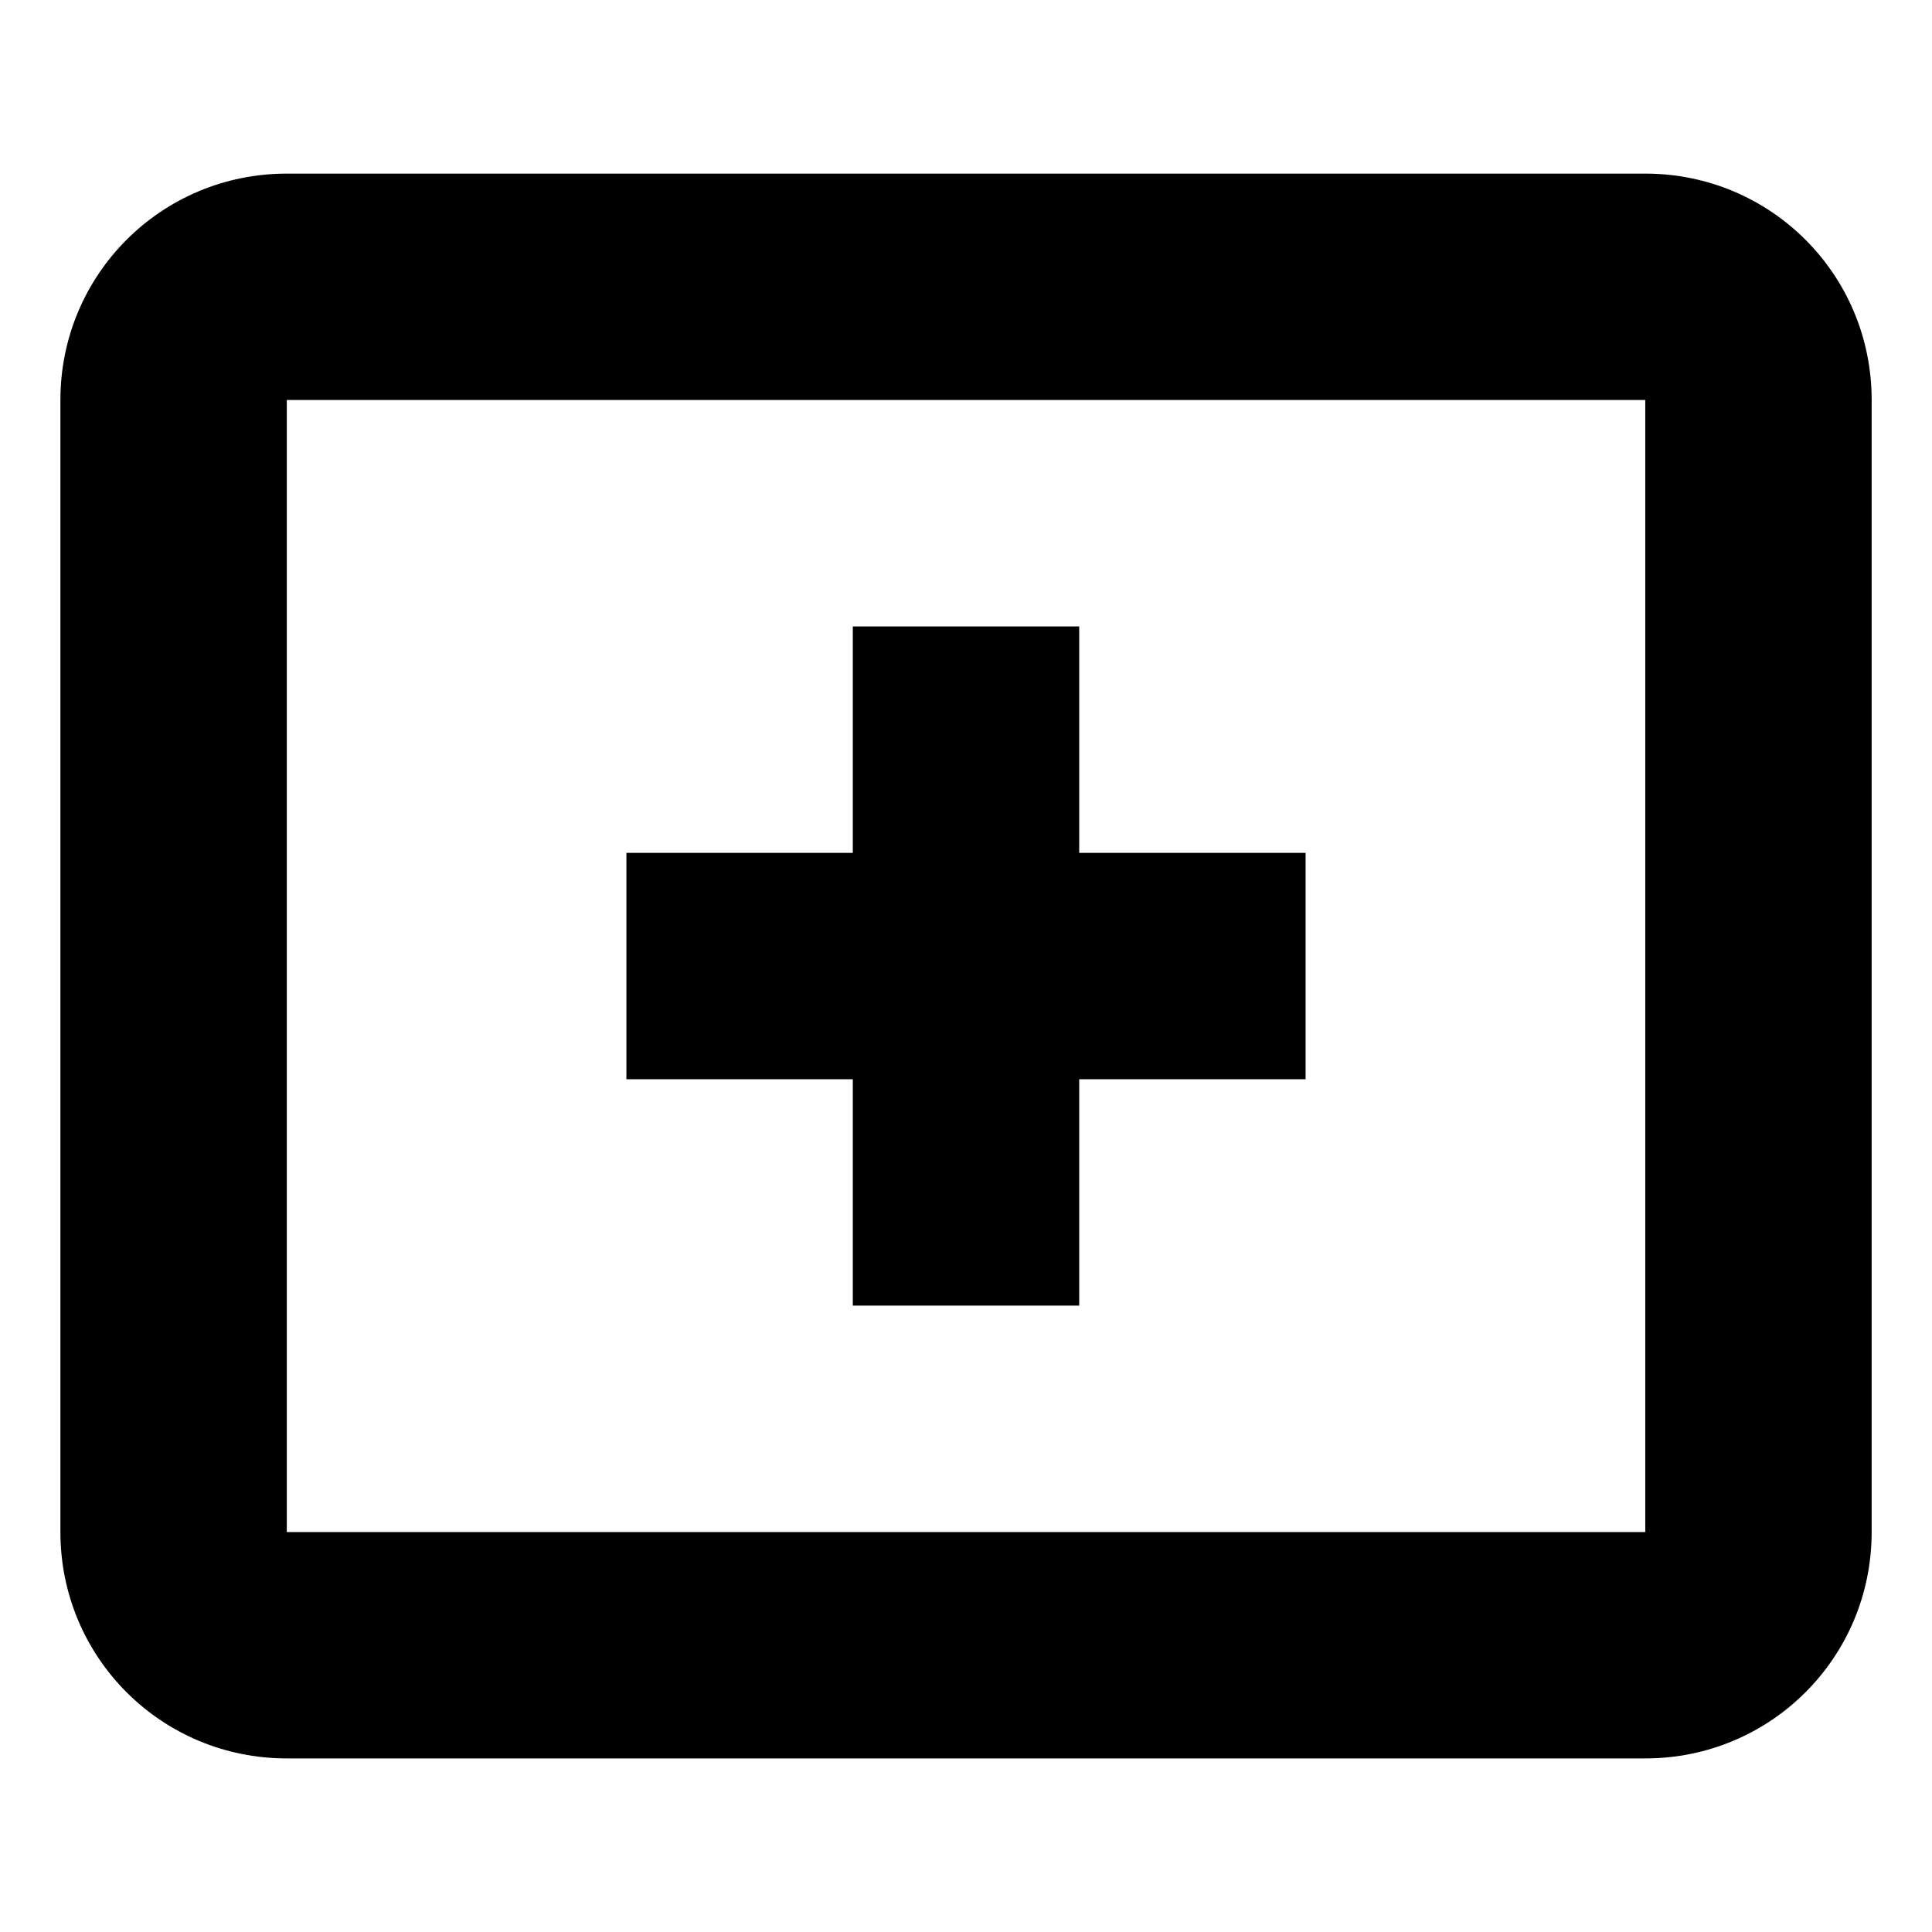 <svg xmlns="http://www.w3.org/2000/svg" width="1024px" height="1024px" viewBox="0 -64 1024 1024"><path d="M152.010 867.999c-66.485 0-119.994-53.509-119.994-119.994v-599.994c0-66.485 53.509-119.994 119.994-119.994h720.013c66.485 0 119.994 53.509 119.994 119.994v599.994c0 66.485-53.509 119.994-119.994 119.994h-720.013zM152.010 748.005h720.013v-599.994h-720.013v599.994zM452.007 628.012v-119.994h-119.994v-119.994h119.994v-119.994h119.994v119.994h119.994v119.994h-119.994v119.994h-119.994z"/></svg>